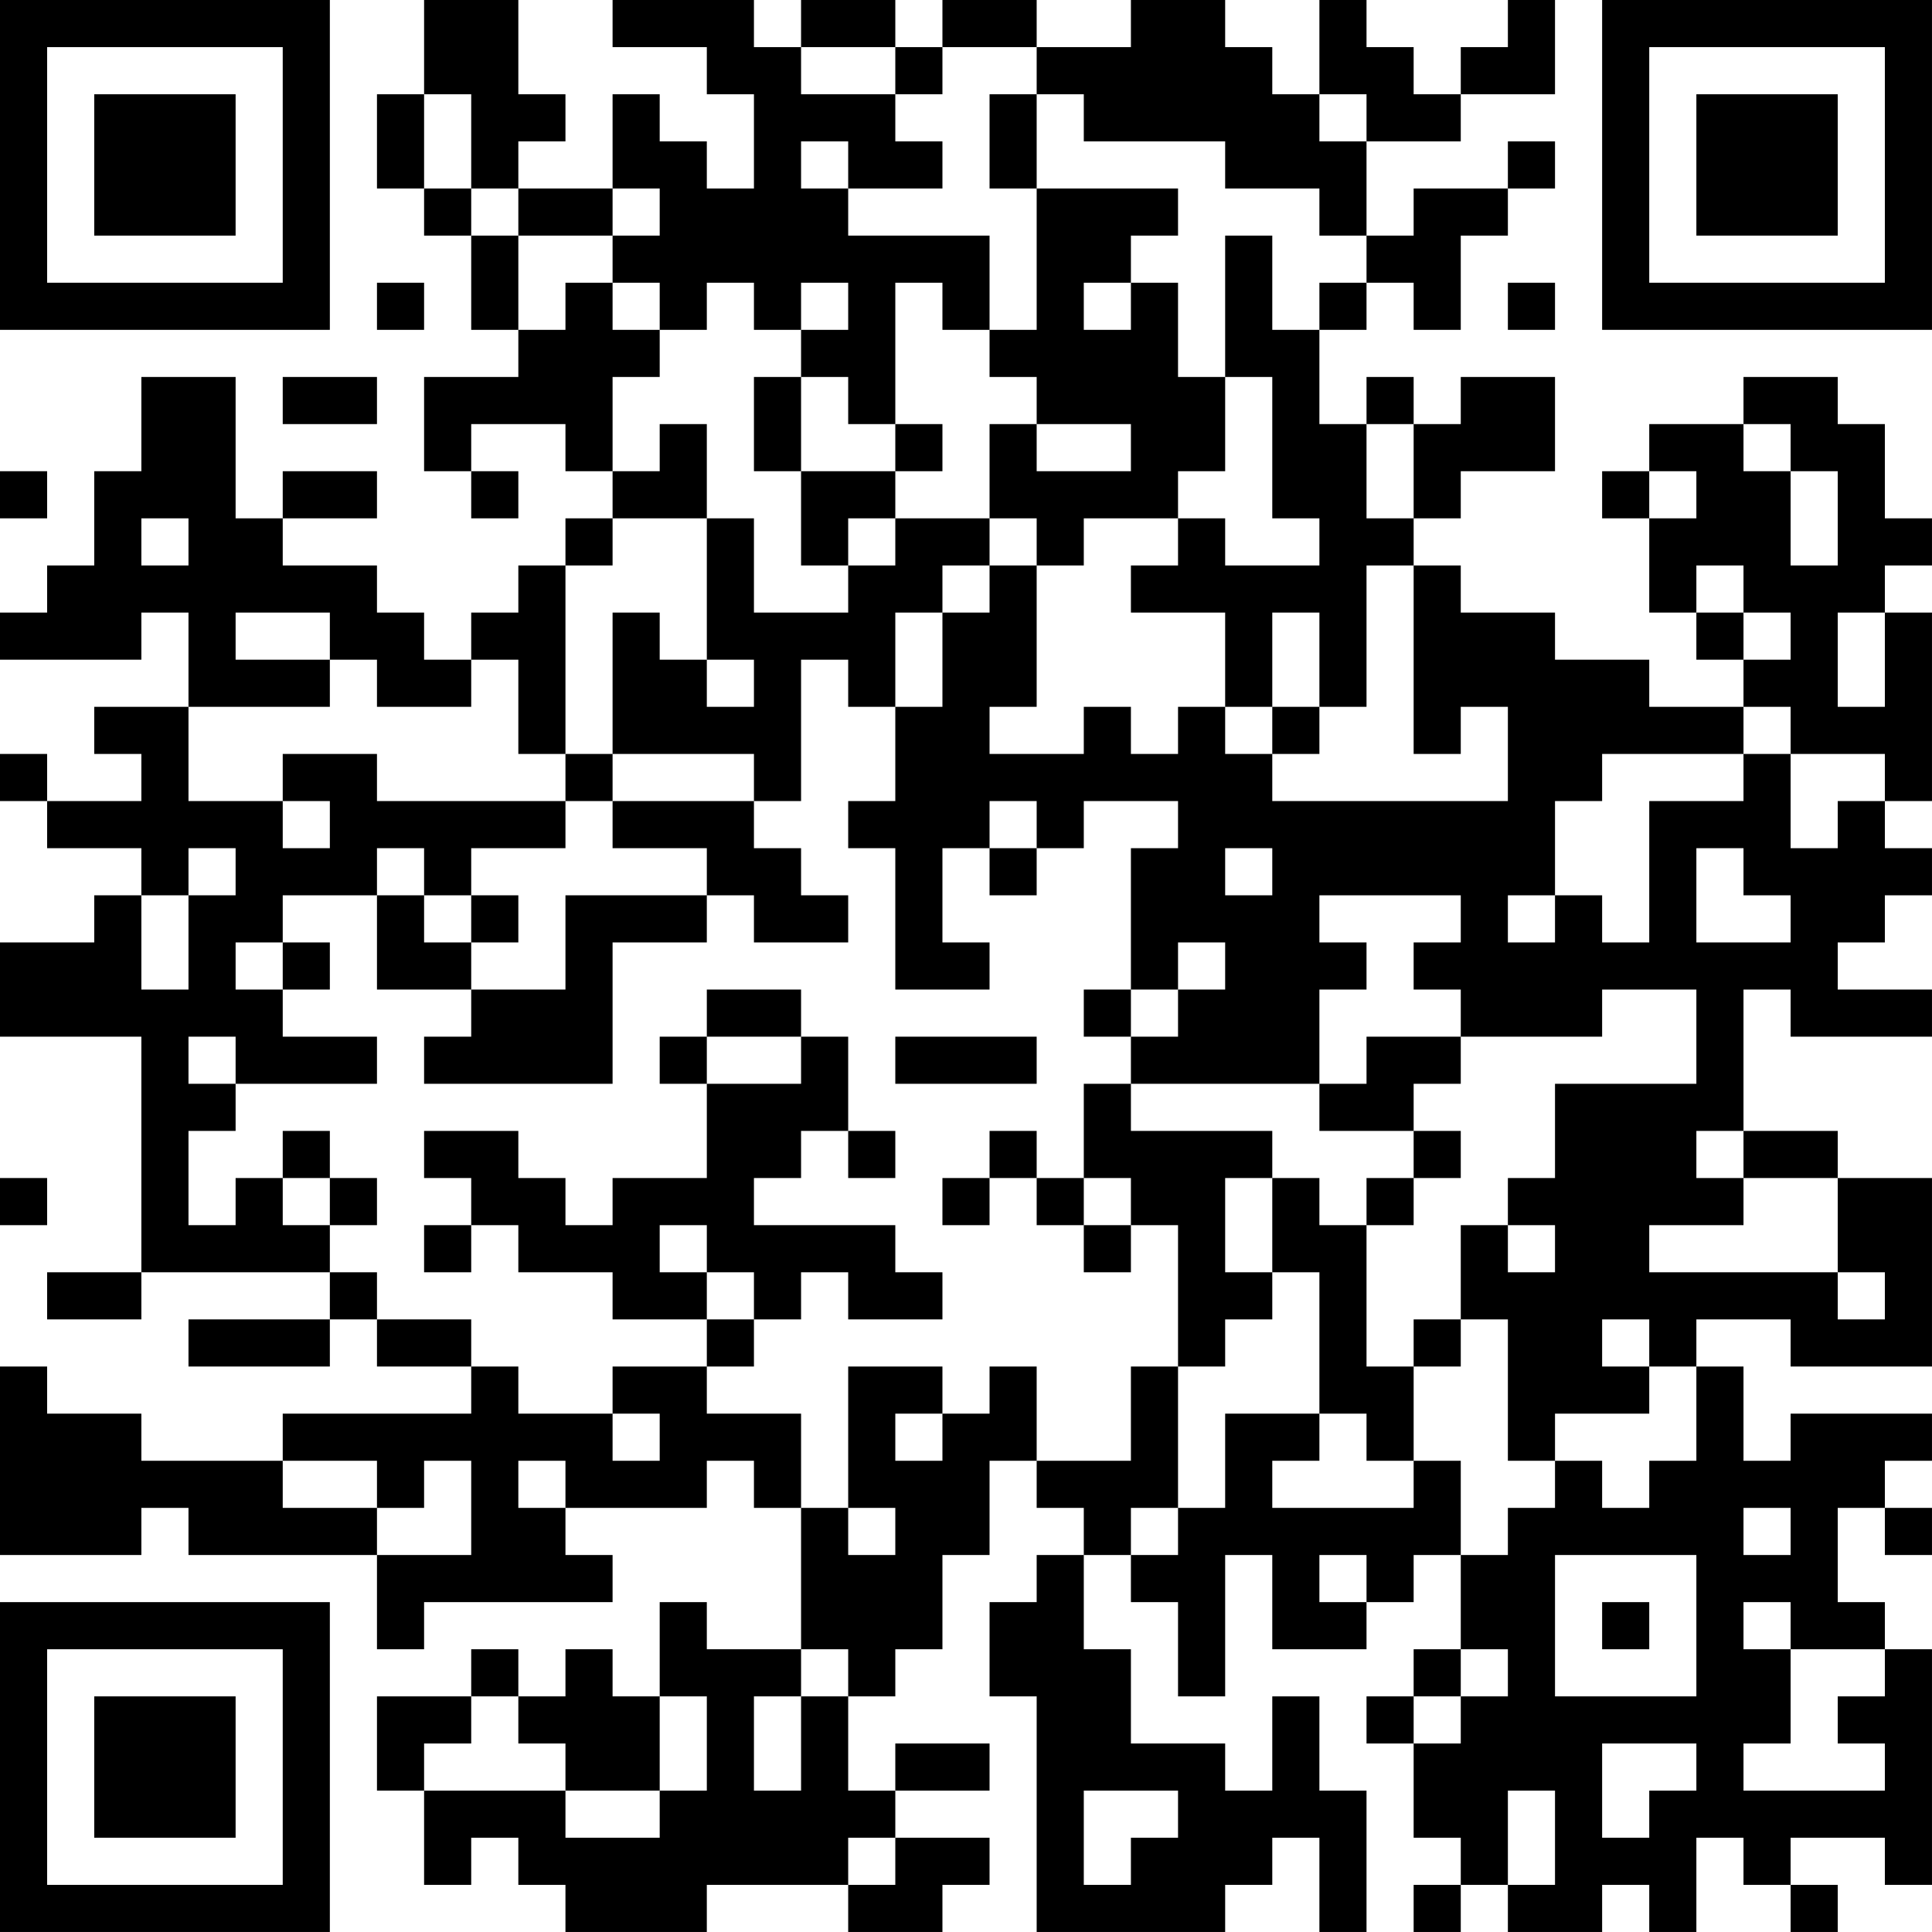 <?xml version="1.0" encoding="UTF-8"?>
<svg xmlns="http://www.w3.org/2000/svg" version="1.1" width="200" height="200" viewBox="0 0 200 200"><rect x="0" y="0" width="200" height="200" fill="#ffffff"/><g transform="scale(4.878)"><g transform="translate(0,0)"><path fill-rule="evenodd" d="M9 0L9 2L8 2L8 4L9 4L9 5L10 5L10 7L11 7L11 8L9 8L9 10L10 10L10 11L11 11L11 10L10 10L10 9L12 9L12 10L13 10L13 11L12 11L12 12L11 12L11 13L10 13L10 14L9 14L9 13L8 13L8 12L6 12L6 11L8 11L8 10L6 10L6 11L5 11L5 8L3 8L3 10L2 10L2 12L1 12L1 13L0 13L0 14L3 14L3 13L4 13L4 15L2 15L2 16L3 16L3 17L1 17L1 16L0 16L0 17L1 17L1 18L3 18L3 19L2 19L2 20L0 20L0 22L3 22L3 27L1 27L1 28L3 28L3 27L7 27L7 28L4 28L4 29L7 29L7 28L8 28L8 29L10 29L10 30L6 30L6 31L3 31L3 30L1 30L1 29L0 29L0 33L3 33L3 32L4 32L4 33L8 33L8 35L9 35L9 34L13 34L13 33L12 33L12 32L15 32L15 31L16 31L16 32L17 32L17 35L15 35L15 34L14 34L14 36L13 36L13 35L12 35L12 36L11 36L11 35L10 35L10 36L8 36L8 38L9 38L9 40L10 40L10 39L11 39L11 40L12 40L12 41L15 41L15 40L18 40L18 41L20 41L20 40L21 40L21 39L19 39L19 38L21 38L21 37L19 37L19 38L18 38L18 36L19 36L19 35L20 35L20 33L21 33L21 31L22 31L22 32L23 32L23 33L22 33L22 34L21 34L21 36L22 36L22 41L26 41L26 40L27 40L27 39L28 39L28 41L29 41L29 38L28 38L28 36L27 36L27 38L26 38L26 37L24 37L24 35L23 35L23 33L24 33L24 34L25 34L25 36L26 36L26 33L27 33L27 35L29 35L29 34L30 34L30 33L31 33L31 35L30 35L30 36L29 36L29 37L30 37L30 39L31 39L31 40L30 40L30 41L31 41L31 40L32 40L32 41L34 41L34 40L35 40L35 41L36 41L36 39L37 39L37 40L38 40L38 41L39 41L39 40L38 40L38 39L40 39L40 40L41 40L41 35L40 35L40 34L39 34L39 32L40 32L40 33L41 33L41 32L40 32L40 31L41 31L41 30L38 30L38 31L37 31L37 29L36 29L36 28L38 28L38 29L41 29L41 25L39 25L39 24L37 24L37 21L38 21L38 22L41 22L41 21L39 21L39 20L40 20L40 19L41 19L41 18L40 18L40 17L41 17L41 13L40 13L40 12L41 12L41 11L40 11L40 9L39 9L39 8L37 8L37 9L35 9L35 10L34 10L34 11L35 11L35 13L36 13L36 14L37 14L37 15L35 15L35 14L33 14L33 13L31 13L31 12L30 12L30 11L31 11L31 10L33 10L33 8L31 8L31 9L30 9L30 8L29 8L29 9L28 9L28 7L29 7L29 6L30 6L30 7L31 7L31 5L32 5L32 4L33 4L33 3L32 3L32 4L30 4L30 5L29 5L29 3L31 3L31 2L33 2L33 0L32 0L32 1L31 1L31 2L30 2L30 1L29 1L29 0L28 0L28 2L27 2L27 1L26 1L26 0L24 0L24 1L22 1L22 0L20 0L20 1L19 1L19 0L17 0L17 1L16 1L16 0L13 0L13 1L15 1L15 2L16 2L16 4L15 4L15 3L14 3L14 2L13 2L13 4L11 4L11 3L12 3L12 2L11 2L11 0ZM17 1L17 2L19 2L19 3L20 3L20 4L18 4L18 3L17 3L17 4L18 4L18 5L21 5L21 7L20 7L20 6L19 6L19 9L18 9L18 8L17 8L17 7L18 7L18 6L17 6L17 7L16 7L16 6L15 6L15 7L14 7L14 6L13 6L13 5L14 5L14 4L13 4L13 5L11 5L11 4L10 4L10 2L9 2L9 4L10 4L10 5L11 5L11 7L12 7L12 6L13 6L13 7L14 7L14 8L13 8L13 10L14 10L14 9L15 9L15 11L13 11L13 12L12 12L12 16L11 16L11 14L10 14L10 15L8 15L8 14L7 14L7 13L5 13L5 14L7 14L7 15L4 15L4 17L6 17L6 18L7 18L7 17L6 17L6 16L8 16L8 17L12 17L12 18L10 18L10 19L9 19L9 18L8 18L8 19L6 19L6 20L5 20L5 21L6 21L6 22L8 22L8 23L5 23L5 22L4 22L4 23L5 23L5 24L4 24L4 26L5 26L5 25L6 25L6 26L7 26L7 27L8 27L8 28L10 28L10 29L11 29L11 30L13 30L13 31L14 31L14 30L13 30L13 29L15 29L15 30L17 30L17 32L18 32L18 33L19 33L19 32L18 32L18 29L20 29L20 30L19 30L19 31L20 31L20 30L21 30L21 29L22 29L22 31L24 31L24 29L25 29L25 32L24 32L24 33L25 33L25 32L26 32L26 30L28 30L28 31L27 31L27 32L30 32L30 31L31 31L31 33L32 33L32 32L33 32L33 31L34 31L34 32L35 32L35 31L36 31L36 29L35 29L35 28L34 28L34 29L35 29L35 30L33 30L33 31L32 31L32 28L31 28L31 26L32 26L32 27L33 27L33 26L32 26L32 25L33 25L33 23L36 23L36 21L34 21L34 22L31 22L31 21L30 21L30 20L31 20L31 19L28 19L28 20L29 20L29 21L28 21L28 23L24 23L24 22L25 22L25 21L26 21L26 20L25 20L25 21L24 21L24 18L25 18L25 17L23 17L23 18L22 18L22 17L21 17L21 18L20 18L20 20L21 20L21 21L19 21L19 18L18 18L18 17L19 17L19 15L20 15L20 13L21 13L21 12L22 12L22 15L21 15L21 16L23 16L23 15L24 15L24 16L25 16L25 15L26 15L26 16L27 16L27 17L32 17L32 15L31 15L31 16L30 16L30 12L29 12L29 15L28 15L28 13L27 13L27 15L26 15L26 13L24 13L24 12L25 12L25 11L26 11L26 12L28 12L28 11L27 11L27 8L26 8L26 5L27 5L27 7L28 7L28 6L29 6L29 5L28 5L28 4L26 4L26 3L23 3L23 2L22 2L22 1L20 1L20 2L19 2L19 1ZM21 2L21 4L22 4L22 7L21 7L21 8L22 8L22 9L21 9L21 11L19 11L19 10L20 10L20 9L19 9L19 10L17 10L17 8L16 8L16 10L17 10L17 12L18 12L18 13L16 13L16 11L15 11L15 14L14 14L14 13L13 13L13 16L12 16L12 17L13 17L13 18L15 18L15 19L12 19L12 21L10 21L10 20L11 20L11 19L10 19L10 20L9 20L9 19L8 19L8 21L10 21L10 22L9 22L9 23L13 23L13 20L15 20L15 19L16 19L16 20L18 20L18 19L17 19L17 18L16 18L16 17L17 17L17 14L18 14L18 15L19 15L19 13L20 13L20 12L21 12L21 11L22 11L22 12L23 12L23 11L25 11L25 10L26 10L26 8L25 8L25 6L24 6L24 5L25 5L25 4L22 4L22 2ZM28 2L28 3L29 3L29 2ZM8 6L8 7L9 7L9 6ZM23 6L23 7L24 7L24 6ZM32 6L32 7L33 7L33 6ZM6 8L6 9L8 9L8 8ZM22 9L22 10L24 10L24 9ZM29 9L29 11L30 11L30 9ZM37 9L37 10L38 10L38 12L39 12L39 10L38 10L38 9ZM0 10L0 11L1 11L1 10ZM35 10L35 11L36 11L36 10ZM3 11L3 12L4 12L4 11ZM18 11L18 12L19 12L19 11ZM36 12L36 13L37 13L37 14L38 14L38 13L37 13L37 12ZM39 13L39 15L40 15L40 13ZM15 14L15 15L16 15L16 14ZM27 15L27 16L28 16L28 15ZM37 15L37 16L34 16L34 17L33 17L33 19L32 19L32 20L33 20L33 19L34 19L34 20L35 20L35 17L37 17L37 16L38 16L38 18L39 18L39 17L40 17L40 16L38 16L38 15ZM13 16L13 17L16 17L16 16ZM4 18L4 19L3 19L3 21L4 21L4 19L5 19L5 18ZM21 18L21 19L22 19L22 18ZM26 18L26 19L27 19L27 18ZM36 18L36 20L38 20L38 19L37 19L37 18ZM6 20L6 21L7 21L7 20ZM15 21L15 22L14 22L14 23L15 23L15 25L13 25L13 26L12 26L12 25L11 25L11 24L9 24L9 25L10 25L10 26L9 26L9 27L10 27L10 26L11 26L11 27L13 27L13 28L15 28L15 29L16 29L16 28L17 28L17 27L18 27L18 28L20 28L20 27L19 27L19 26L16 26L16 25L17 25L17 24L18 24L18 25L19 25L19 24L18 24L18 22L17 22L17 21ZM23 21L23 22L24 22L24 21ZM15 22L15 23L17 23L17 22ZM19 22L19 23L22 23L22 22ZM29 22L29 23L28 23L28 24L30 24L30 25L29 25L29 26L28 26L28 25L27 25L27 24L24 24L24 23L23 23L23 25L22 25L22 24L21 24L21 25L20 25L20 26L21 26L21 25L22 25L22 26L23 26L23 27L24 27L24 26L25 26L25 29L26 29L26 28L27 28L27 27L28 27L28 30L29 30L29 31L30 31L30 29L31 29L31 28L30 28L30 29L29 29L29 26L30 26L30 25L31 25L31 24L30 24L30 23L31 23L31 22ZM6 24L6 25L7 25L7 26L8 26L8 25L7 25L7 24ZM36 24L36 25L37 25L37 26L35 26L35 27L39 27L39 28L40 28L40 27L39 27L39 25L37 25L37 24ZM0 25L0 26L1 26L1 25ZM23 25L23 26L24 26L24 25ZM26 25L26 27L27 27L27 25ZM14 26L14 27L15 27L15 28L16 28L16 27L15 27L15 26ZM6 31L6 32L8 32L8 33L10 33L10 31L9 31L9 32L8 32L8 31ZM11 31L11 32L12 32L12 31ZM37 32L37 33L38 33L38 32ZM28 33L28 34L29 34L29 33ZM33 33L33 36L36 36L36 33ZM34 34L34 35L35 35L35 34ZM37 34L37 35L38 35L38 37L37 37L37 38L40 38L40 37L39 37L39 36L40 36L40 35L38 35L38 34ZM17 35L17 36L16 36L16 38L17 38L17 36L18 36L18 35ZM31 35L31 36L30 36L30 37L31 37L31 36L32 36L32 35ZM10 36L10 37L9 37L9 38L12 38L12 39L14 39L14 38L15 38L15 36L14 36L14 38L12 38L12 37L11 37L11 36ZM34 37L34 39L35 39L35 38L36 38L36 37ZM23 38L23 40L24 40L24 39L25 39L25 38ZM32 38L32 40L33 40L33 38ZM18 39L18 40L19 40L19 39ZM0 0L0 7L7 7L7 0ZM1 1L1 6L6 6L6 1ZM2 2L2 5L5 5L5 2ZM34 0L34 7L41 7L41 0ZM35 1L35 6L40 6L40 1ZM36 2L36 5L39 5L39 2ZM0 34L0 41L7 41L7 34ZM1 35L1 40L6 40L6 35ZM2 36L2 39L5 39L5 36Z" fill="#000000"/></g></g></svg>

